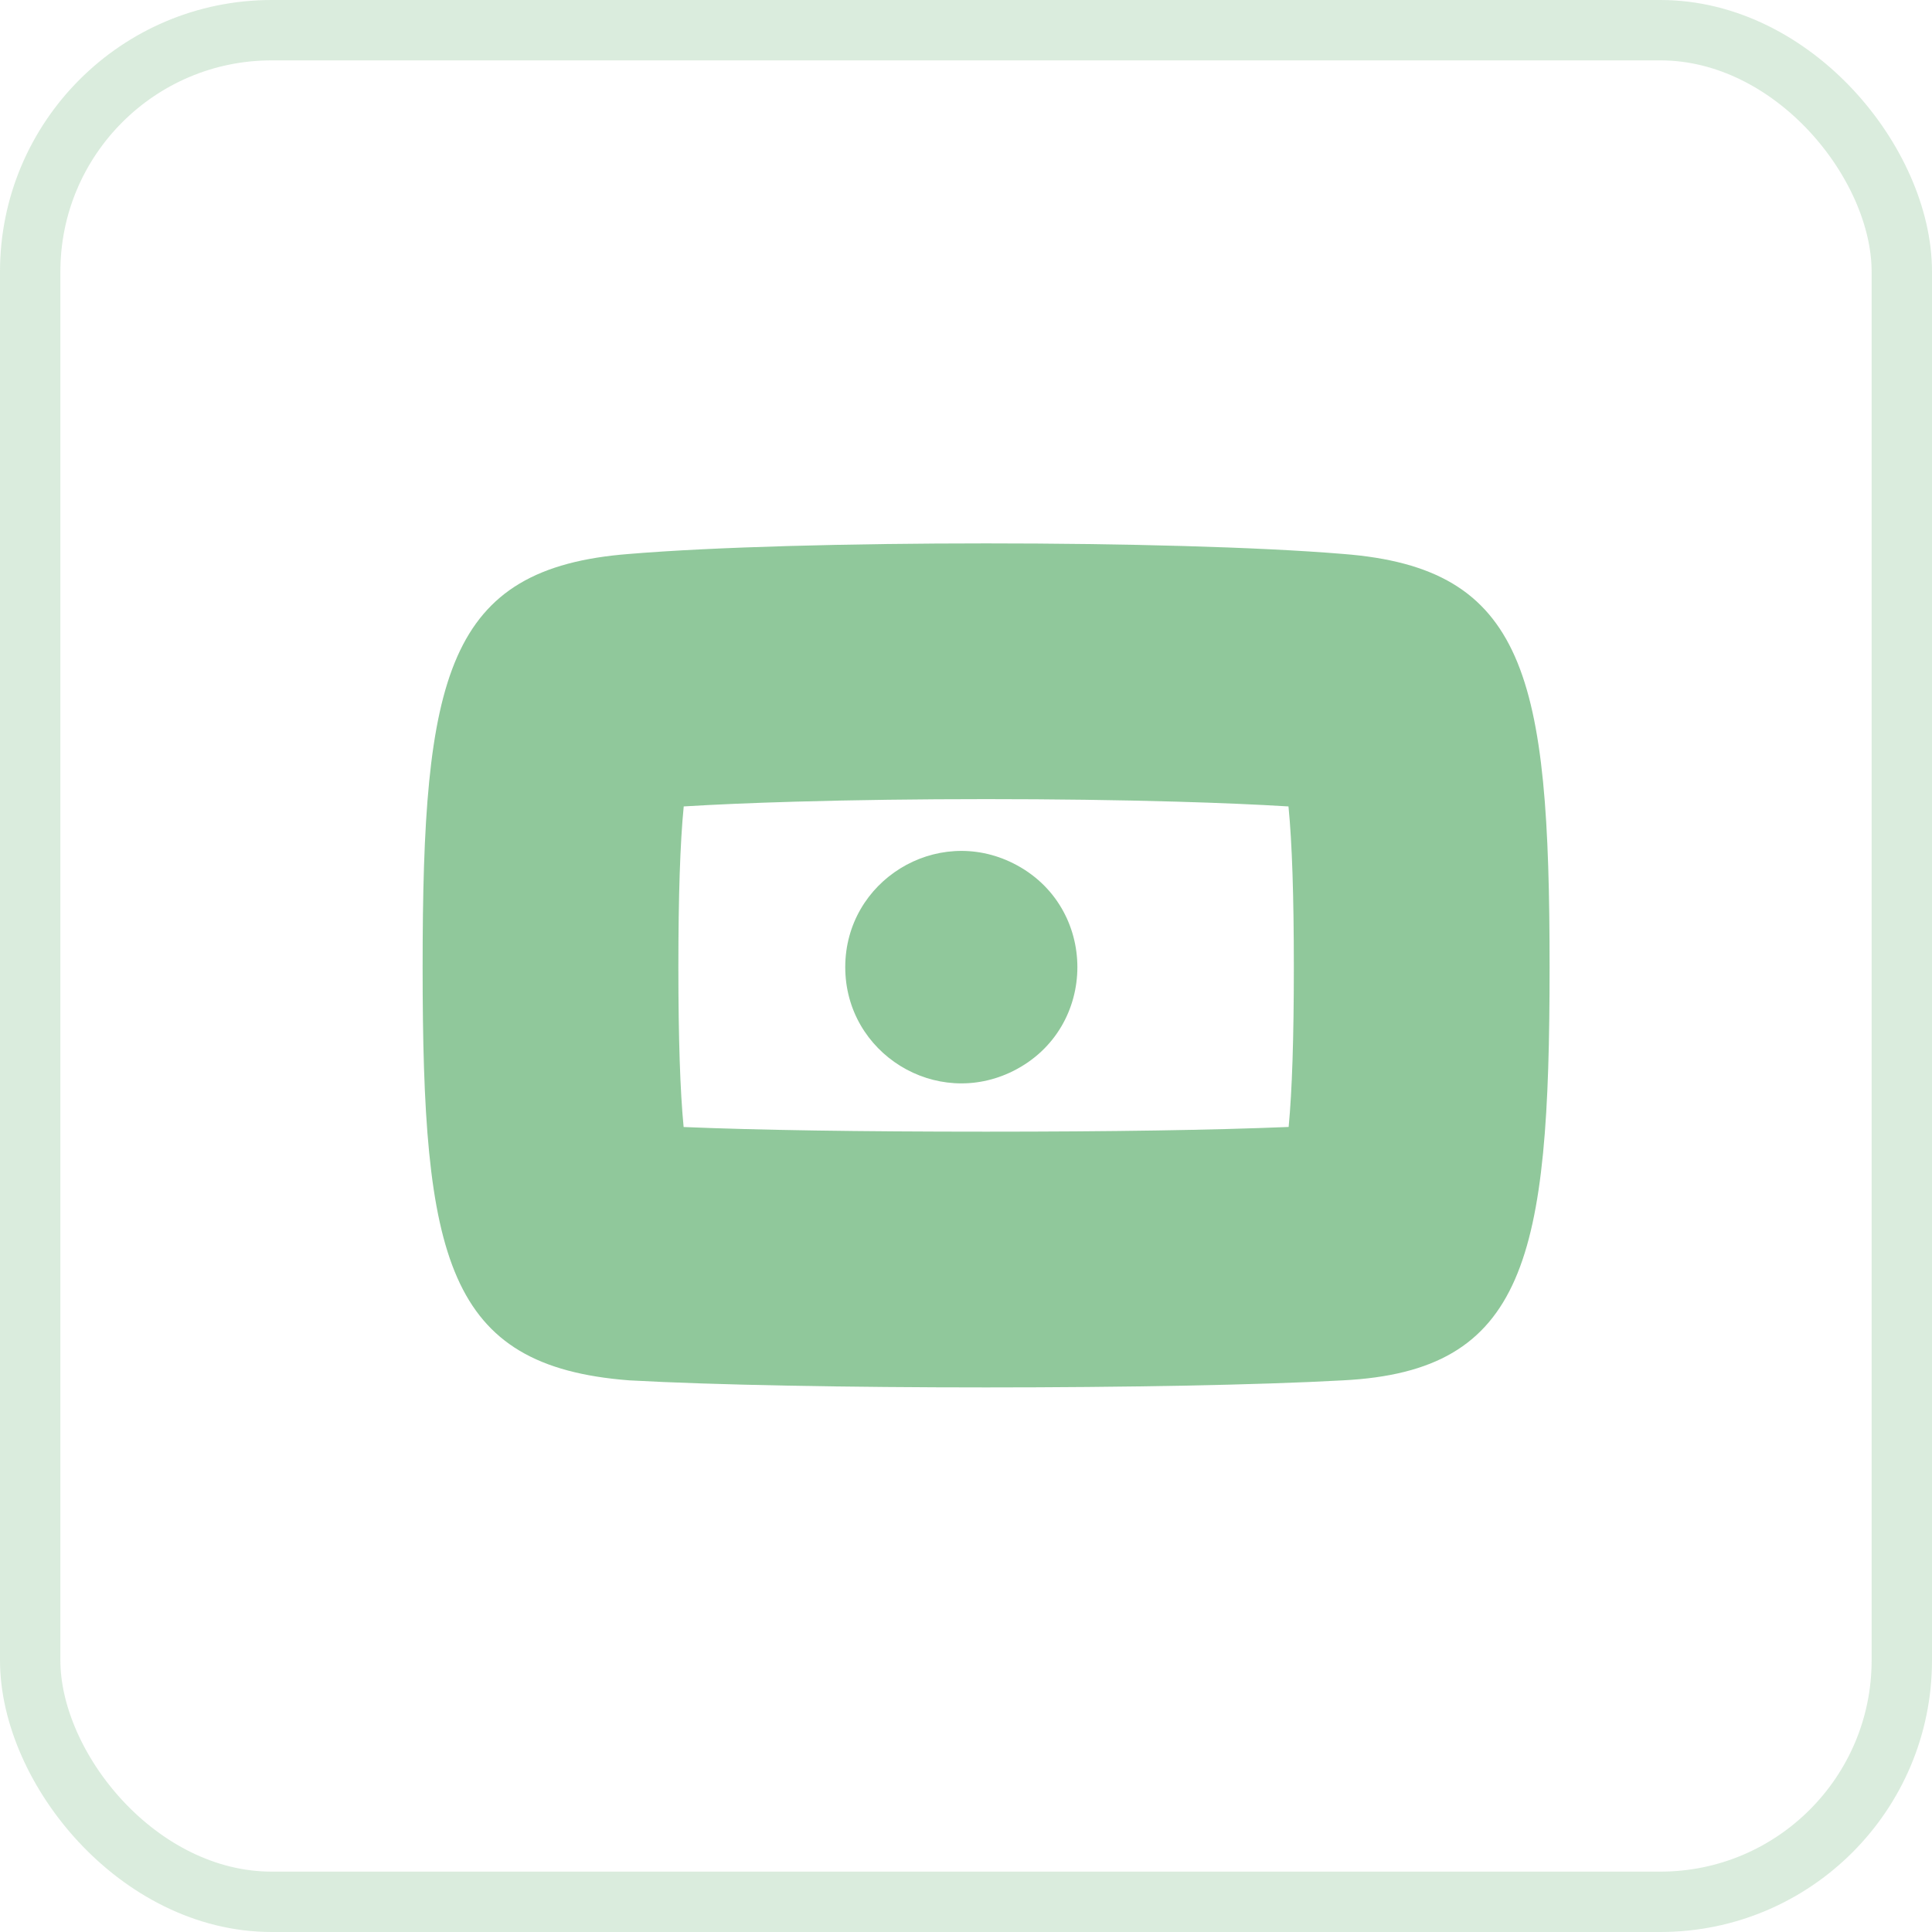 <svg width="32" height="32" viewBox="0 0 32 32" fill="none" xmlns="http://www.w3.org/2000/svg" xmlns:xlink="http://www.w3.org/1999/xlink">
	<desc>
			Created with Pixso.
	</desc>
	<defs/>
	<rect id="Rectangle 45" x="0.5" y="0.5" rx="4" width="31" height="31" stroke="#46A358" stroke-opacity="0.2" stroke-width="1"/>
	<path id="Union" d="M25.666 16.019C25.666 11.197 25.277 9.408 22.244 9.175C19.444 8.942 13.222 8.942 10.422 9.175C7.389 9.408 7 11.197 7 16.019C7 20.841 7.389 22.63 10.422 22.863C13.222 23.019 19.444 23.019 22.244 22.863C25.277 22.708 25.666 20.841 25.666 16.019ZM11.324 13.357Q11.324 13.361 11.324 13.364Q11.236 14.253 11.236 16.019Q11.236 17.779 11.323 18.667Q13.166 18.744 16.333 18.744Q19.446 18.744 21.344 18.666Q21.43 17.769 21.43 16.019Q21.43 14.252 21.342 13.364L21.341 13.357Q20.559 13.309 19.488 13.278Q18.017 13.236 16.333 13.236Q14.648 13.236 13.178 13.278Q12.097 13.309 11.324 13.357ZM14 16.019C14 14.59 15.504 13.66 16.782 14.299C18.199 15.008 18.199 17.03 16.782 17.739C15.504 18.378 14 17.448 14 16.019Z" clip-rule="evenodd" fill="#46A358" fill-opacity="0.6" fill-rule="evenodd"/>
</svg>
